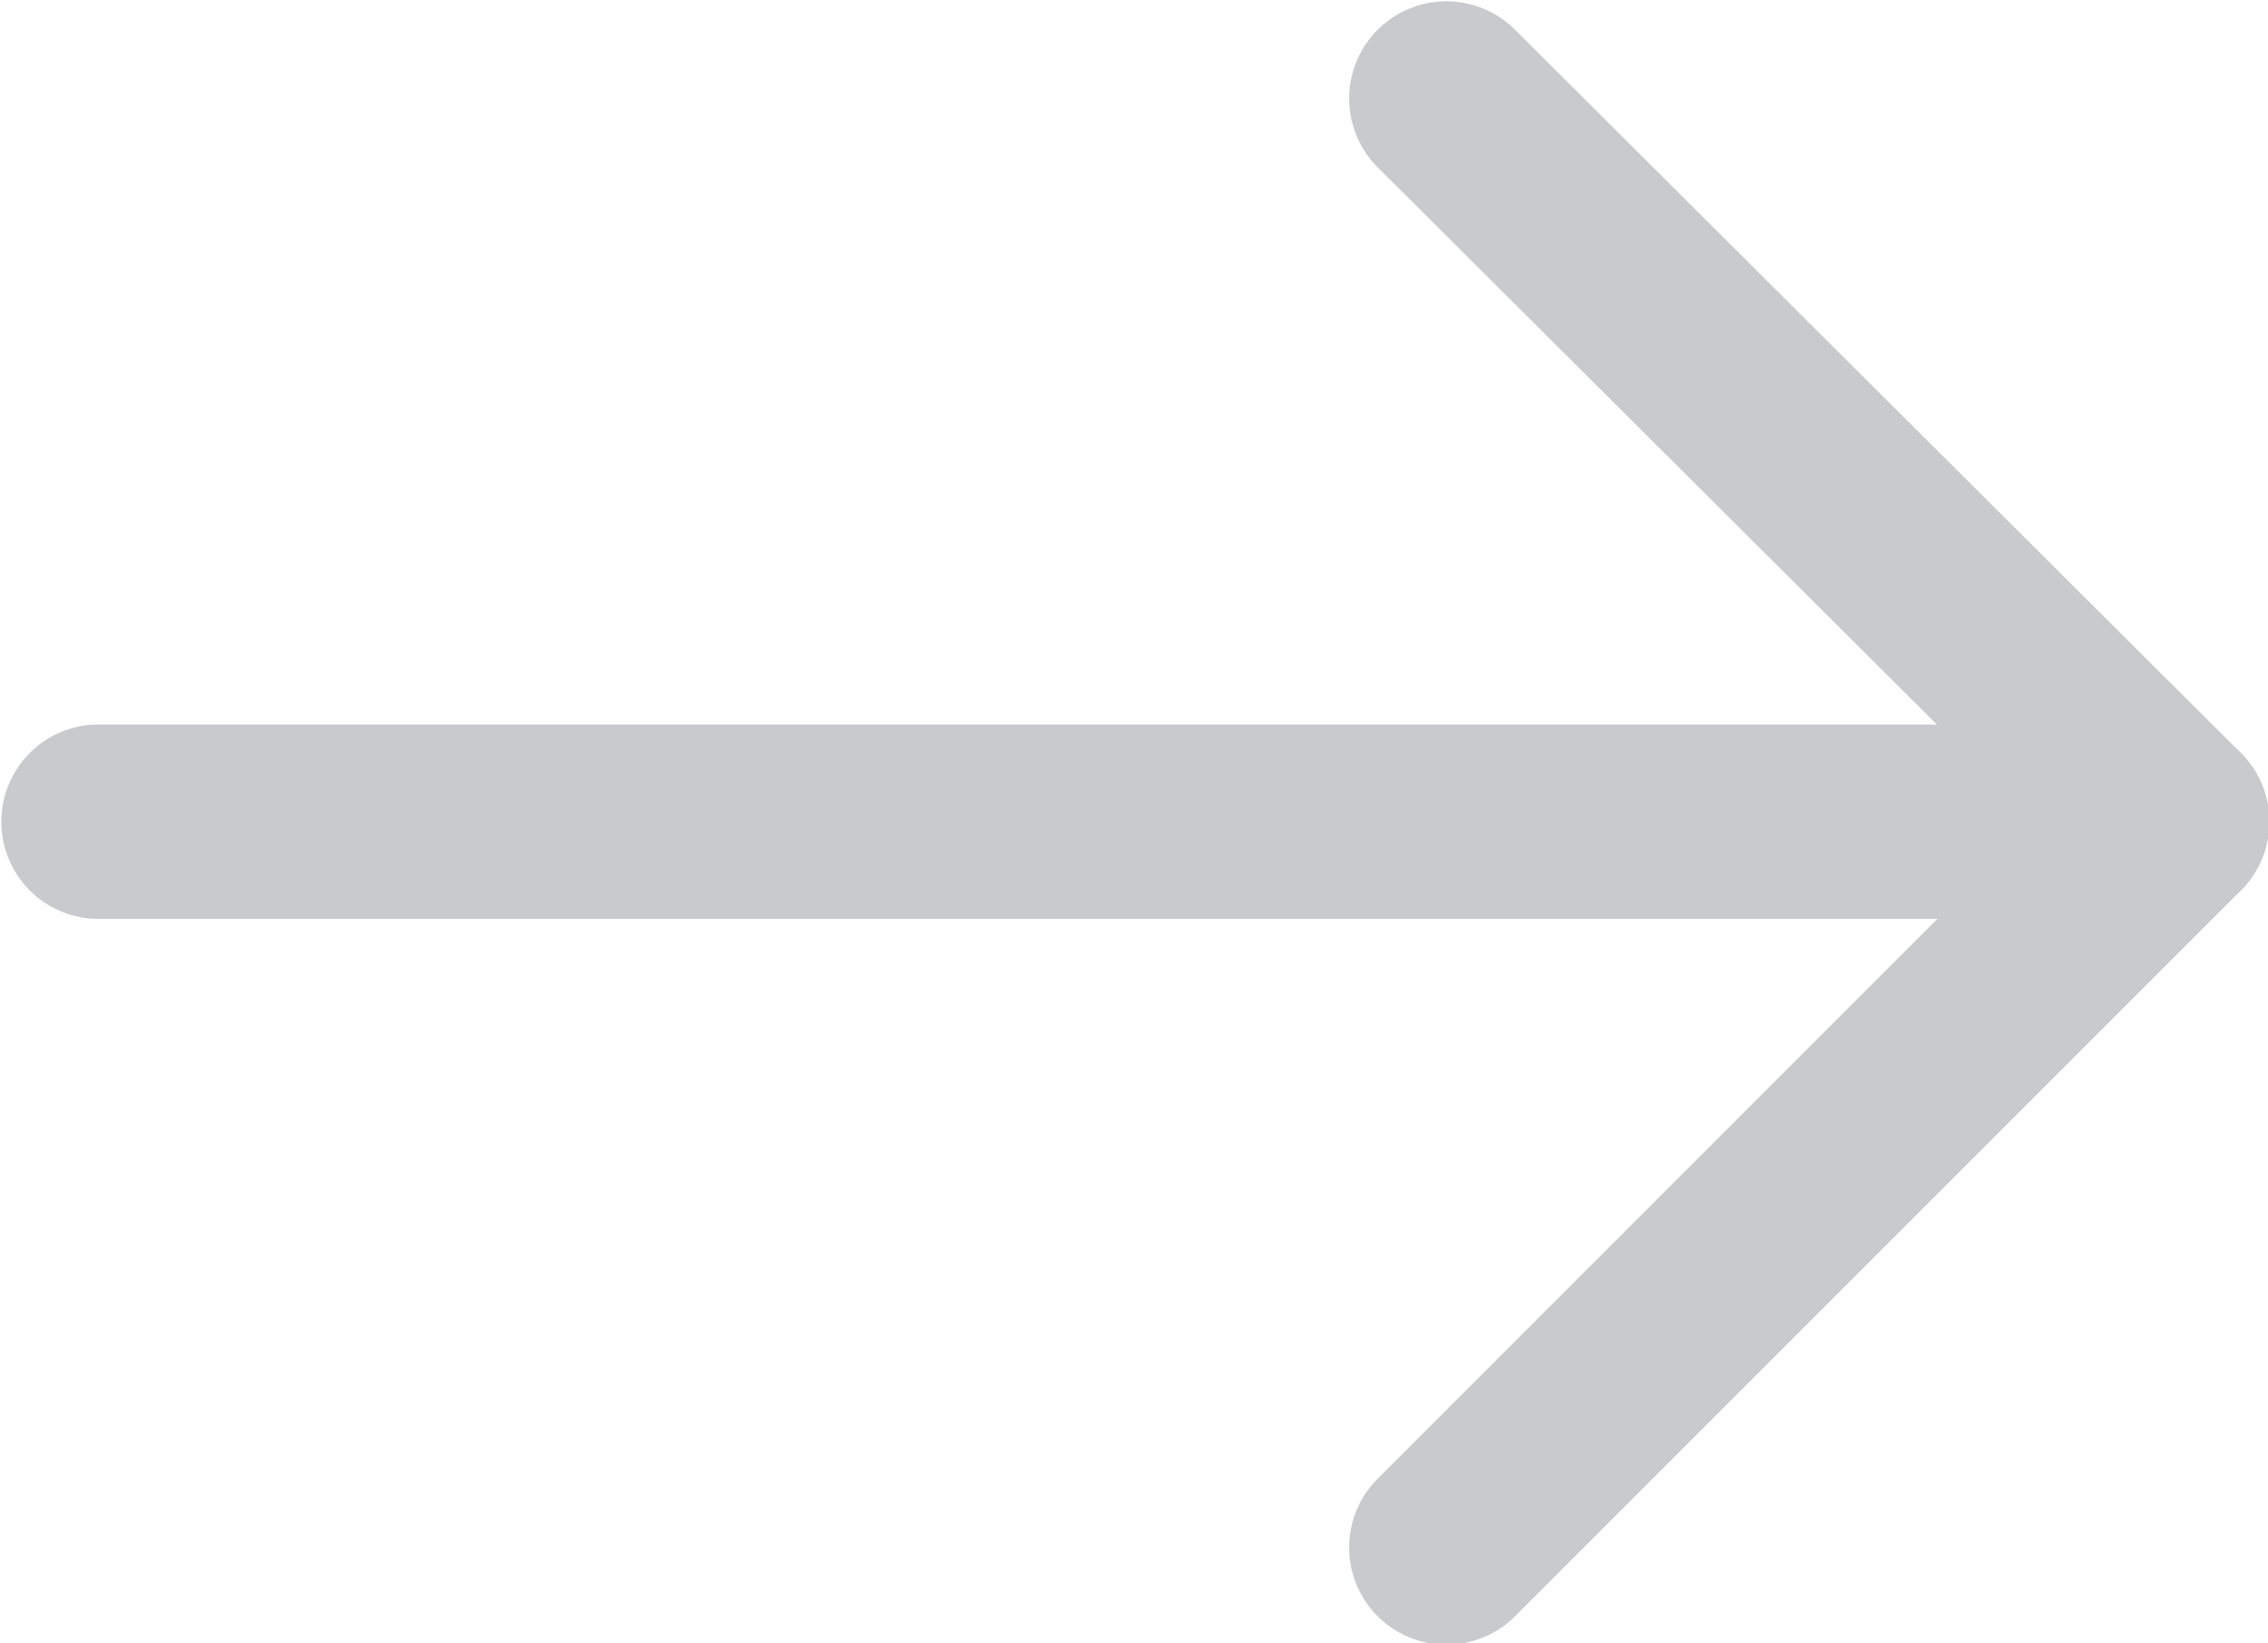 <svg xmlns="http://www.w3.org/2000/svg" viewBox="0 0 8.75 6.34"><defs><style>.cls-1{fill:none;stroke:#c8cacc;stroke-linecap:round;stroke-linejoin:round;stroke-width:0.75px;}</style></defs><title>11Asset 3bloomberg</title><g id="Layer_2" data-name="Layer 2"><g id="Layer_1-2" data-name="Layer 1"><line class="cls-1" x1="5.58" y1="0.38" x2="8.38" y2="3.17"/><line class="cls-1" x1="5.58" y1="5.97" x2="8.38" y2="3.17"/><line class="cls-1" x1="8.1" y1="3.17" x2="0.38" y2="3.17"/></g></g></svg>